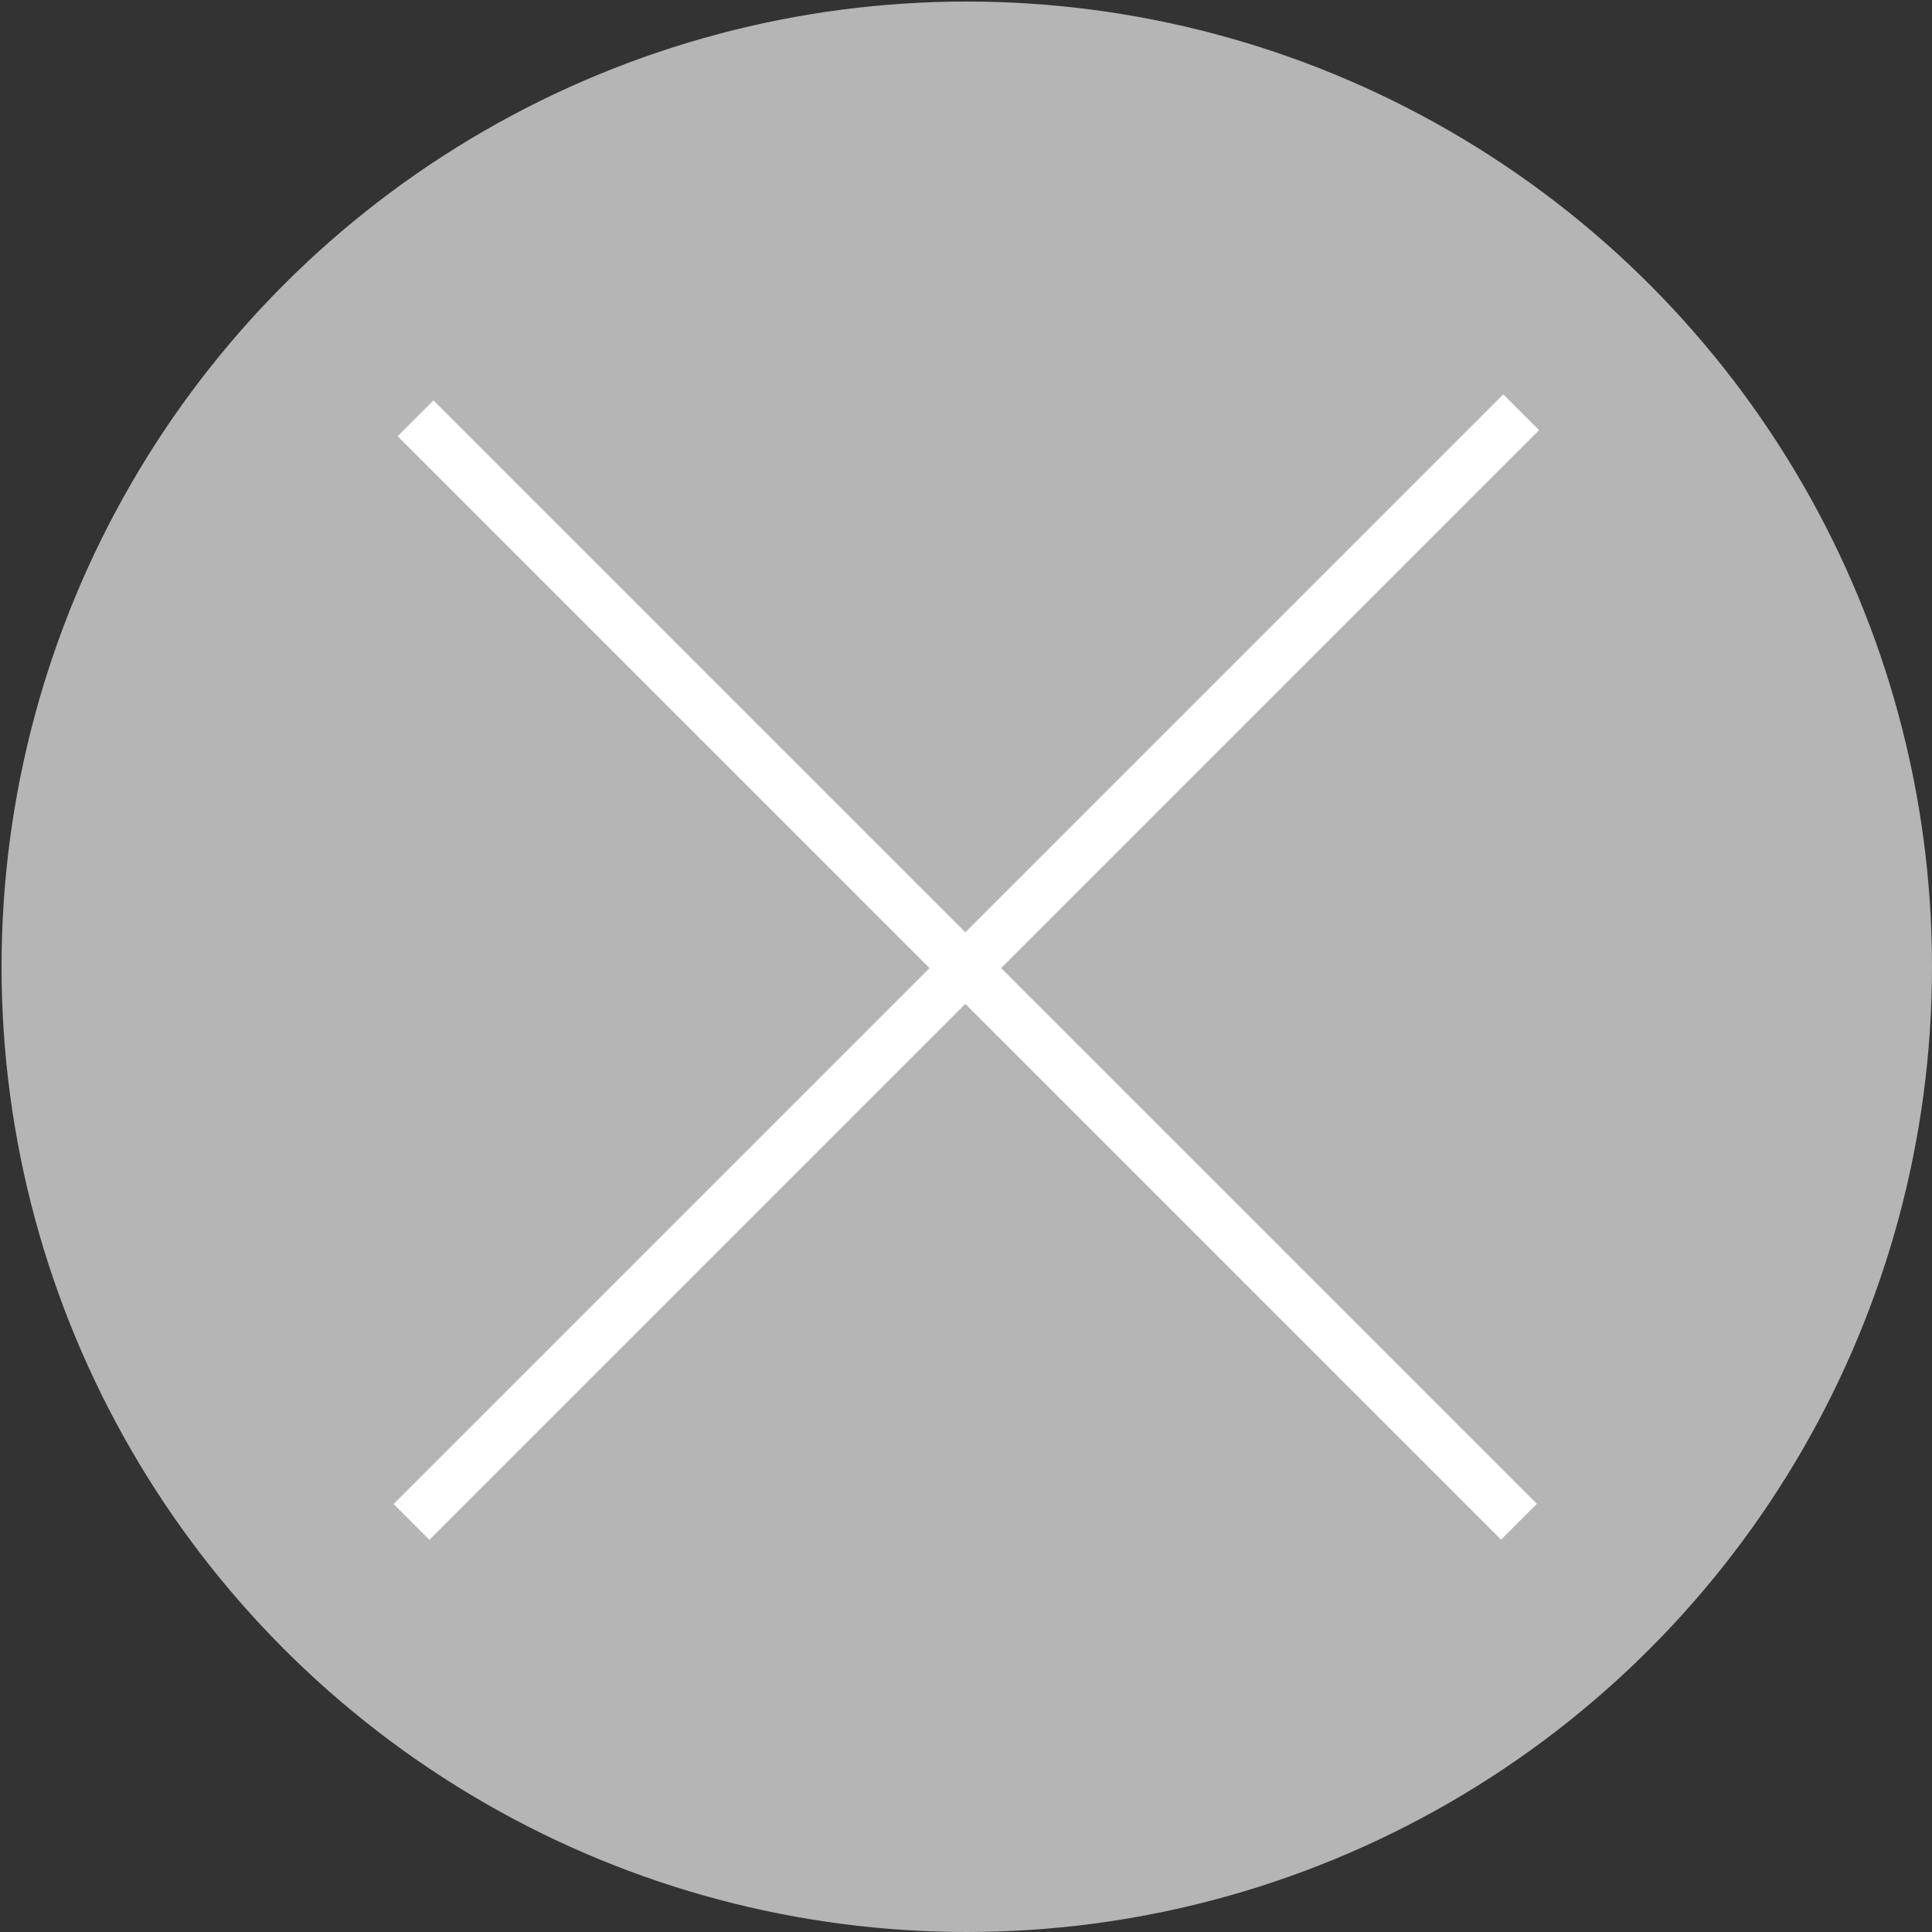 <svg xmlns="http://www.w3.org/2000/svg" viewBox="0 0 100 100"><rect x="0" y="0" width="100" height="100" fill="#333333" stroke="none"/><defs><style>.a{fill:#b5b5b5;}.b{fill:#fff;}</style></defs><circle class="a" cx="50.04" cy="50.04" r="49.96"/><rect class="b" x="9.69" y="48.9" width="80.77" height="2.62" transform="translate(49.97 121.12) rotate(-135)"/><rect class="b" x="9.4" y="48.74" width="81.23" height="2.62" transform="translate(-20.74 50.03) rotate(-45)"/></svg>